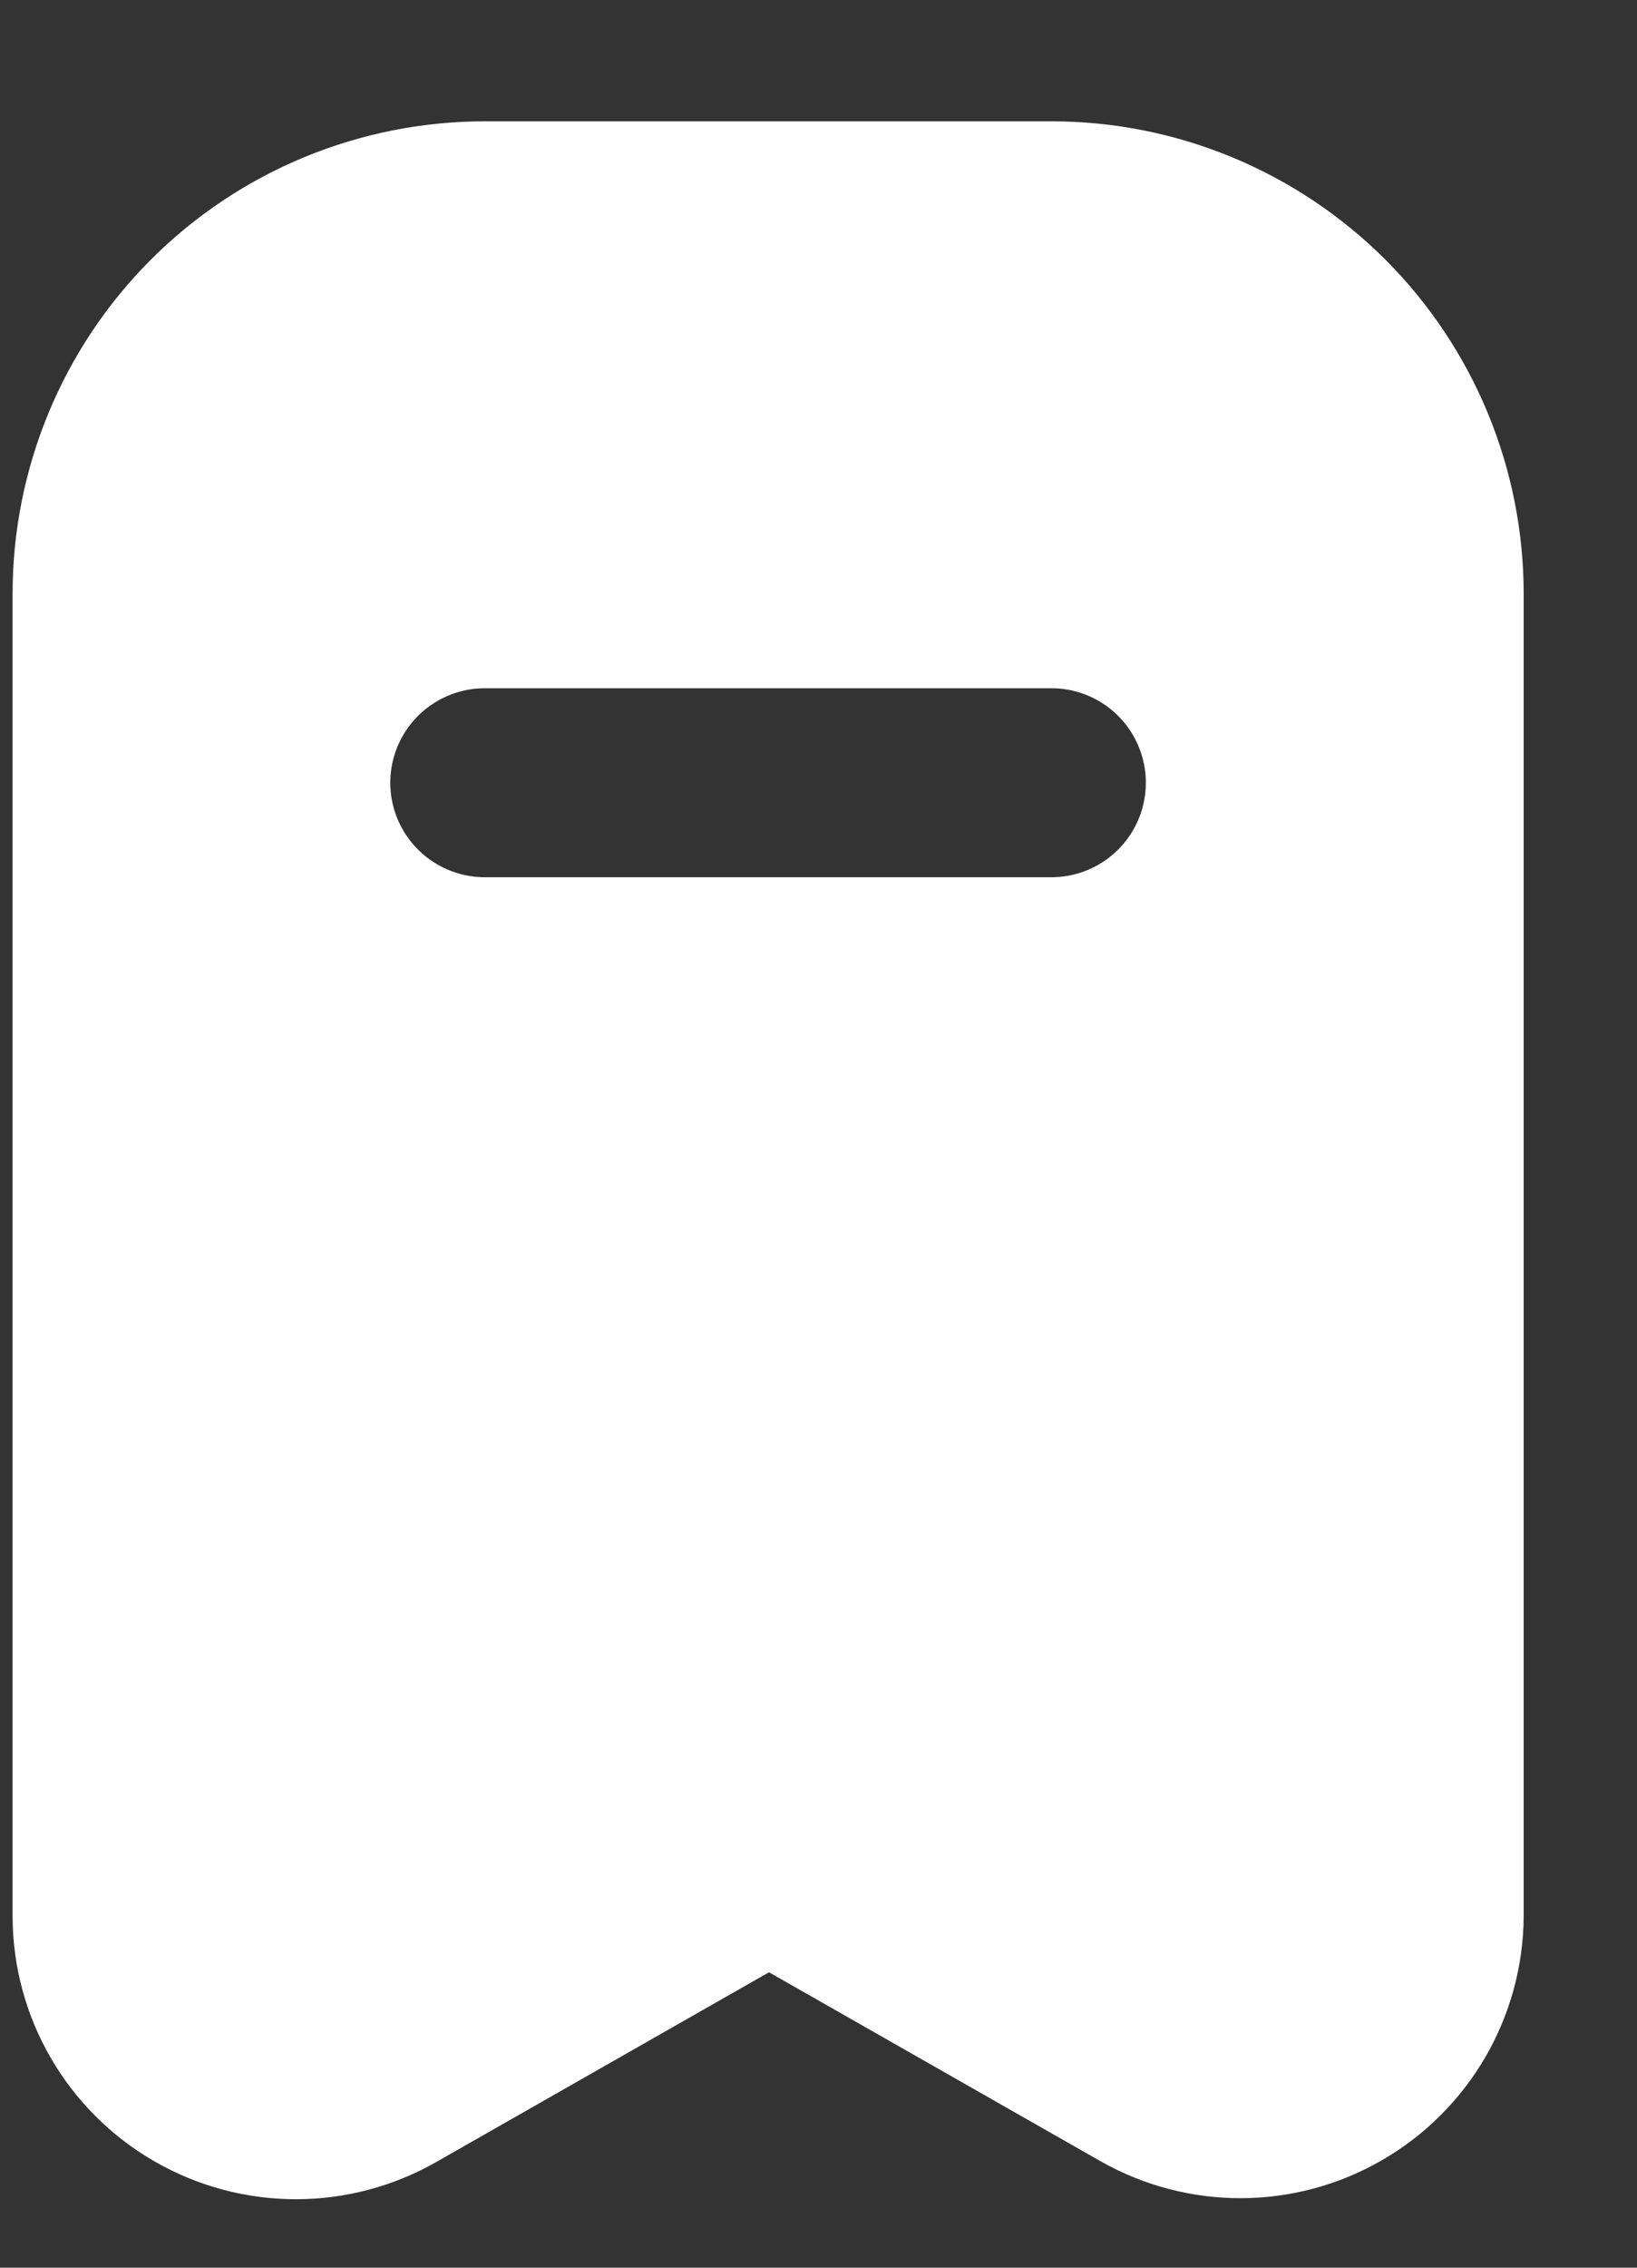 <svg width="13" height="18" viewBox="0 0 13 18" fill="none" xmlns="http://www.w3.org/2000/svg">
<rect x="0" y="0" width="13" height="18" fill="#333333" stroke="none"/>
<path d="M8.35 0.963H3.85C2.855 0.963 1.901 1.358 1.198 2.061C0.495 2.765 0.1 3.718 0.1 4.713V15.213C0.102 16.015 0.531 16.755 1.225 17.155C1.921 17.557 2.779 17.557 3.475 17.155L6.107 15.655L8.74 17.155H8.74C9.434 17.549 10.285 17.546 10.976 17.146C11.667 16.747 12.095 16.011 12.1 15.213V4.713C12.1 3.718 11.705 2.765 11.002 2.061C10.298 1.358 9.344 0.963 8.35 0.963L8.35 0.963ZM8.35 6.963H3.85C3.582 6.963 3.334 6.82 3.2 6.588C3.066 6.356 3.066 6.07 3.2 5.838C3.334 5.606 3.582 5.463 3.85 5.463H8.35C8.618 5.463 8.865 5.606 8.999 5.838C9.133 6.07 9.133 6.356 8.999 6.588C8.865 6.82 8.618 6.963 8.35 6.963Z" fill="url(#paint0_linear_347_1047)"/>
<defs>
<linearGradient id="paint0_linear_347_1047" x1="6.1" y1="0.963" x2="6.1" y2="17.457" gradientUnits="userSpaceOnUse">
<stop stop-color="white"/>
<stop offset="1" stop-color="white"/>
</linearGradient>
</defs>
</svg>
